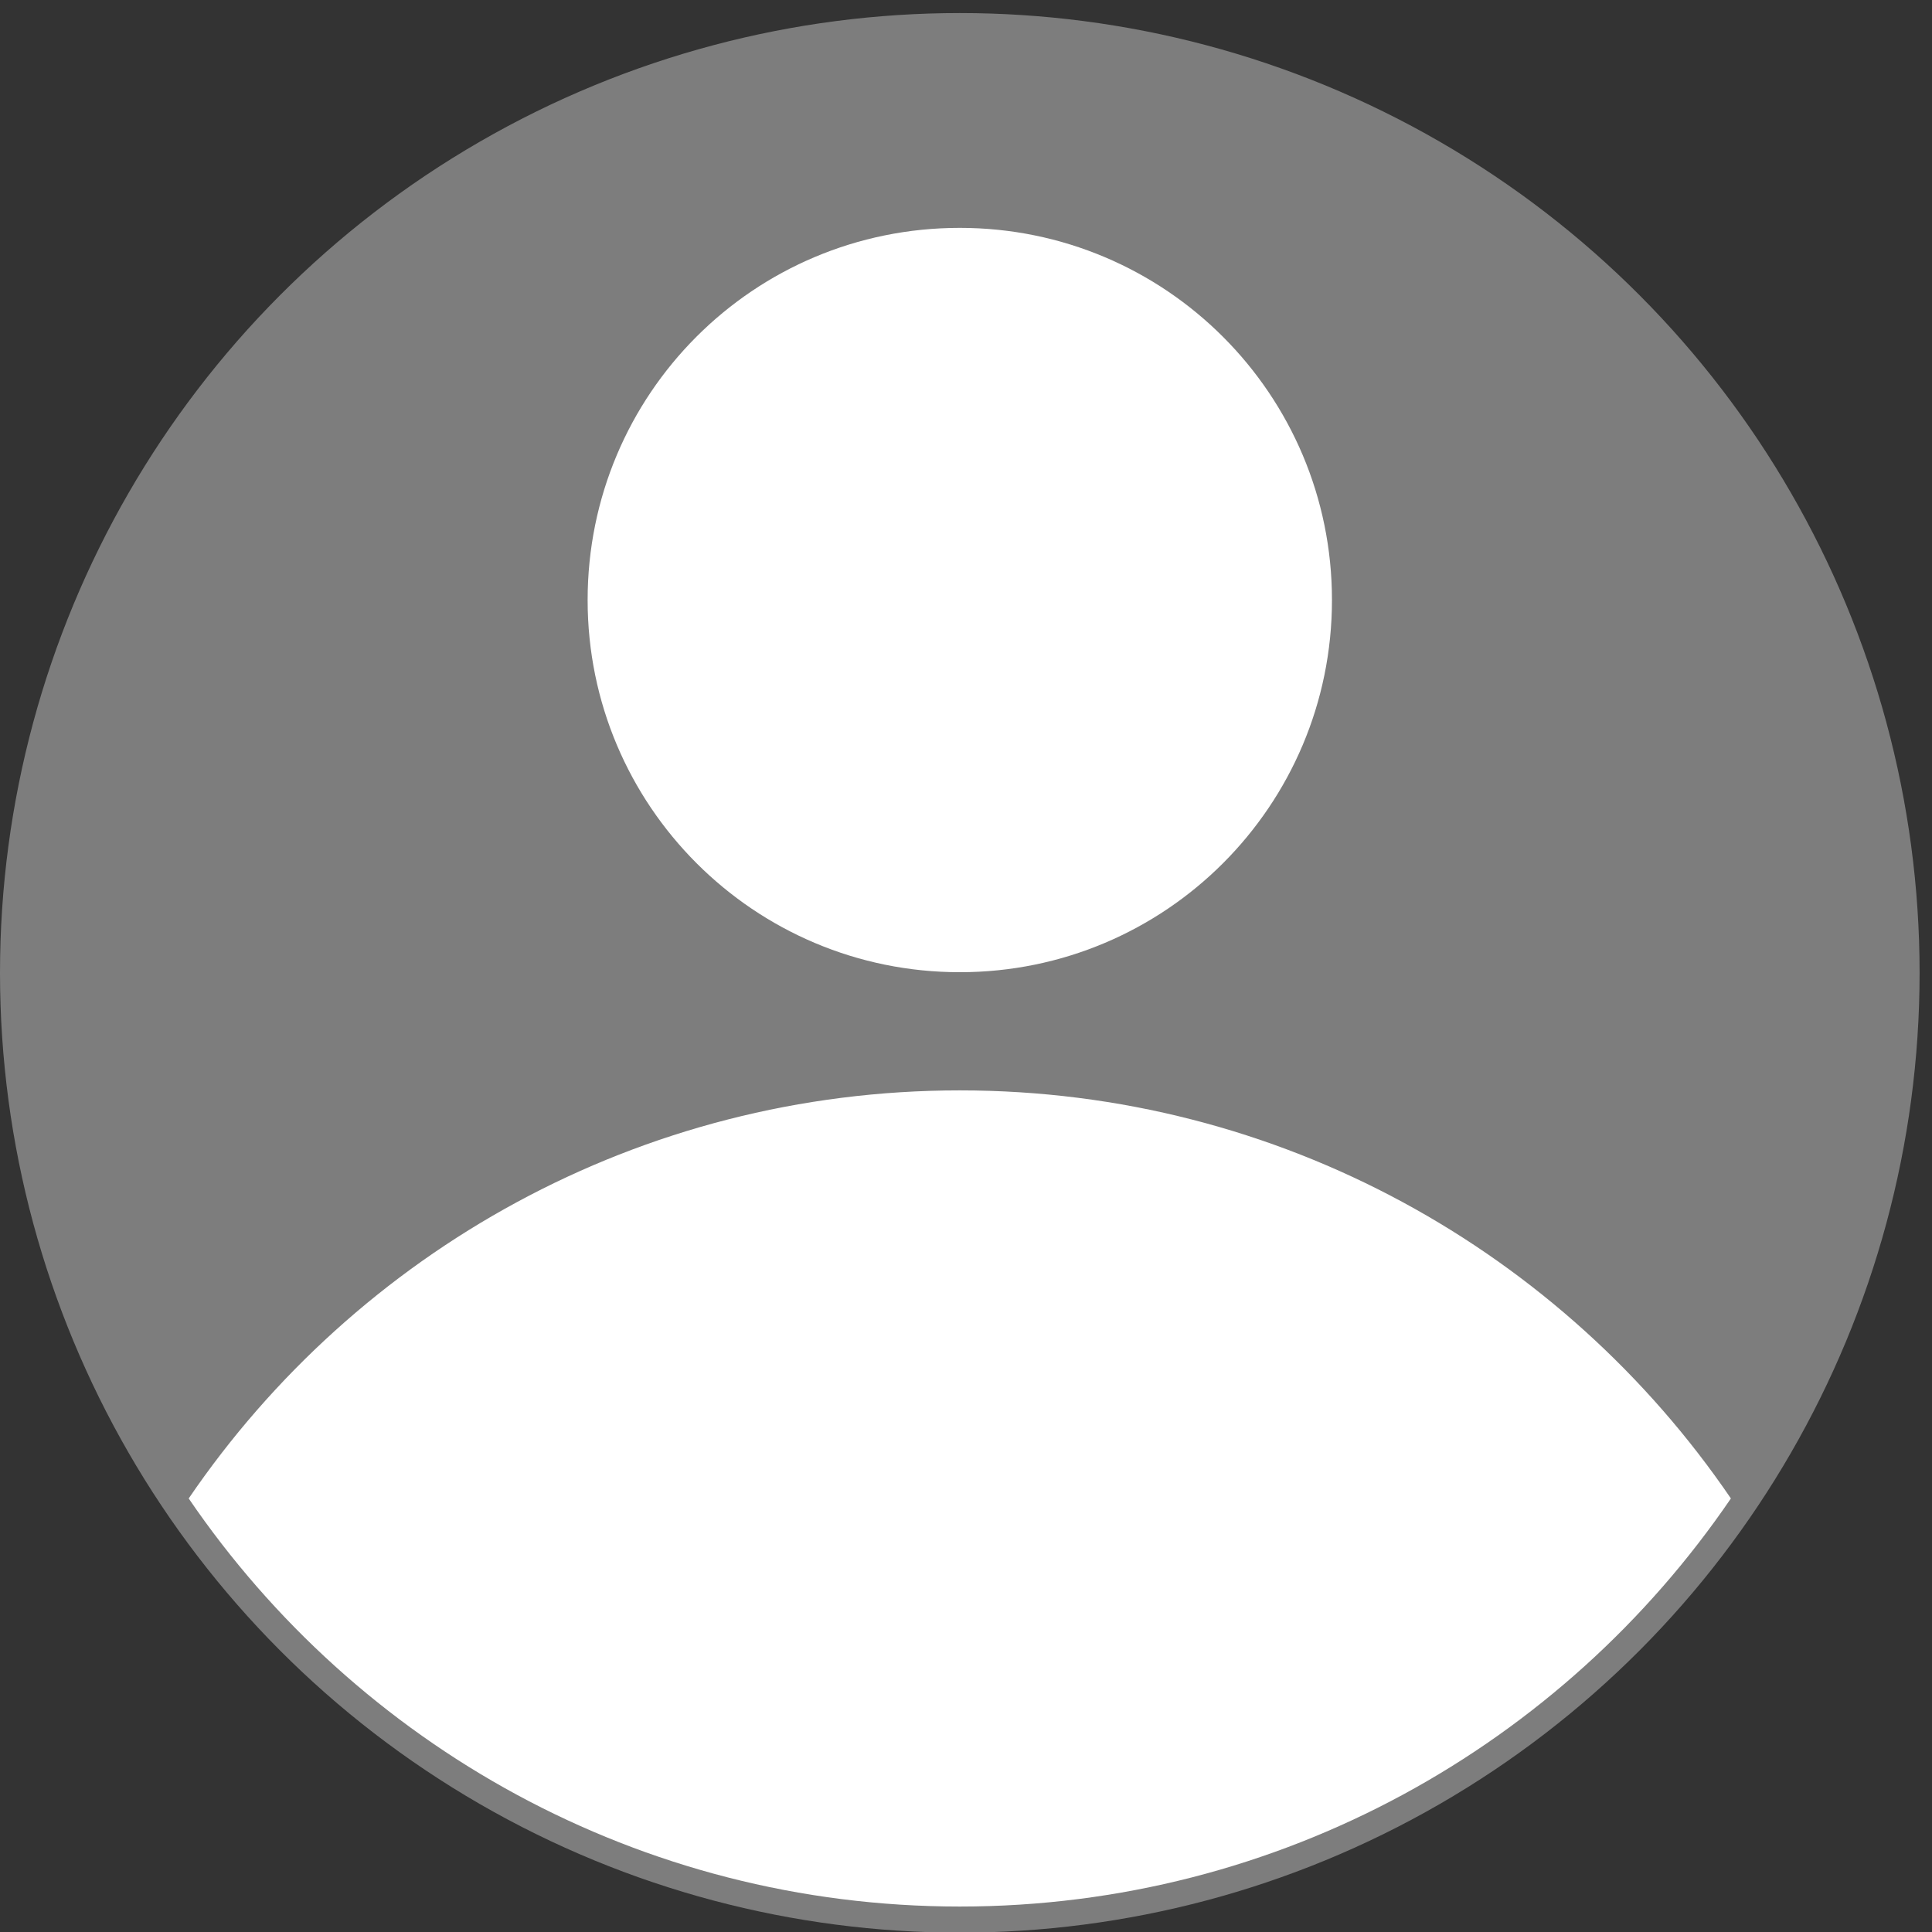 <?xml version="1.0" encoding="utf-8"?>
<!-- Generator: Adobe Illustrator 17.1.0, SVG Export Plug-In . SVG Version: 6.00 Build 0)  -->
<!DOCTYPE svg PUBLIC "-//W3C//DTD SVG 1.1//EN" "http://www.w3.org/Graphics/SVG/1.1/DTD/svg11.dtd">
<svg version="1.1" id="Layer_1" xmlns="http://www.w3.org/2000/svg" xmlns:xlink="http://www.w3.org/1999/xlink" x="0px" y="0px"
	 viewBox="0 0 295.9 295.9" enable-background="new 0 0 295.9 295.9" xml:space="preserve">
<rect x="0" y="0" width="295.9" height="295.9" fill="#333333" stroke="none"/>
<circle fill="none" stroke="#7D7D7D" stroke-width="8" stroke-miterlimit="2.613" cx="147" cy="149" r="143"/>
<path fill-rule="evenodd" clip-rule="evenodd" fill="#7D7D7D" stroke="#7D7D7D" stroke-miterlimit="10" d="M147,6
	c79,0,143,64,143,143s-64,143-143,143S4,227.9,4,149S68,6,147,6"/>
<path fill-rule="evenodd" clip-rule="evenodd" fill="#FFFFFF" d="M147,167c49.1,0,92.4,24.8,118.1,62.5
	c-25.7,37.7-69,62.5-118.1,62.5c-49.1,0-92.4-24.8-118.1-62.5C54.6,191.8,97.9,167,147,167"/>
<path fill-rule="evenodd" clip-rule="evenodd" fill="#FFFFFF" d="M147,34.9c31.5,0,57,25.5,57,57s-25.5,57-57,57
	c-31.5,0-57-25.5-57-57S115.4,34.9,147,34.9"/>
</svg>
